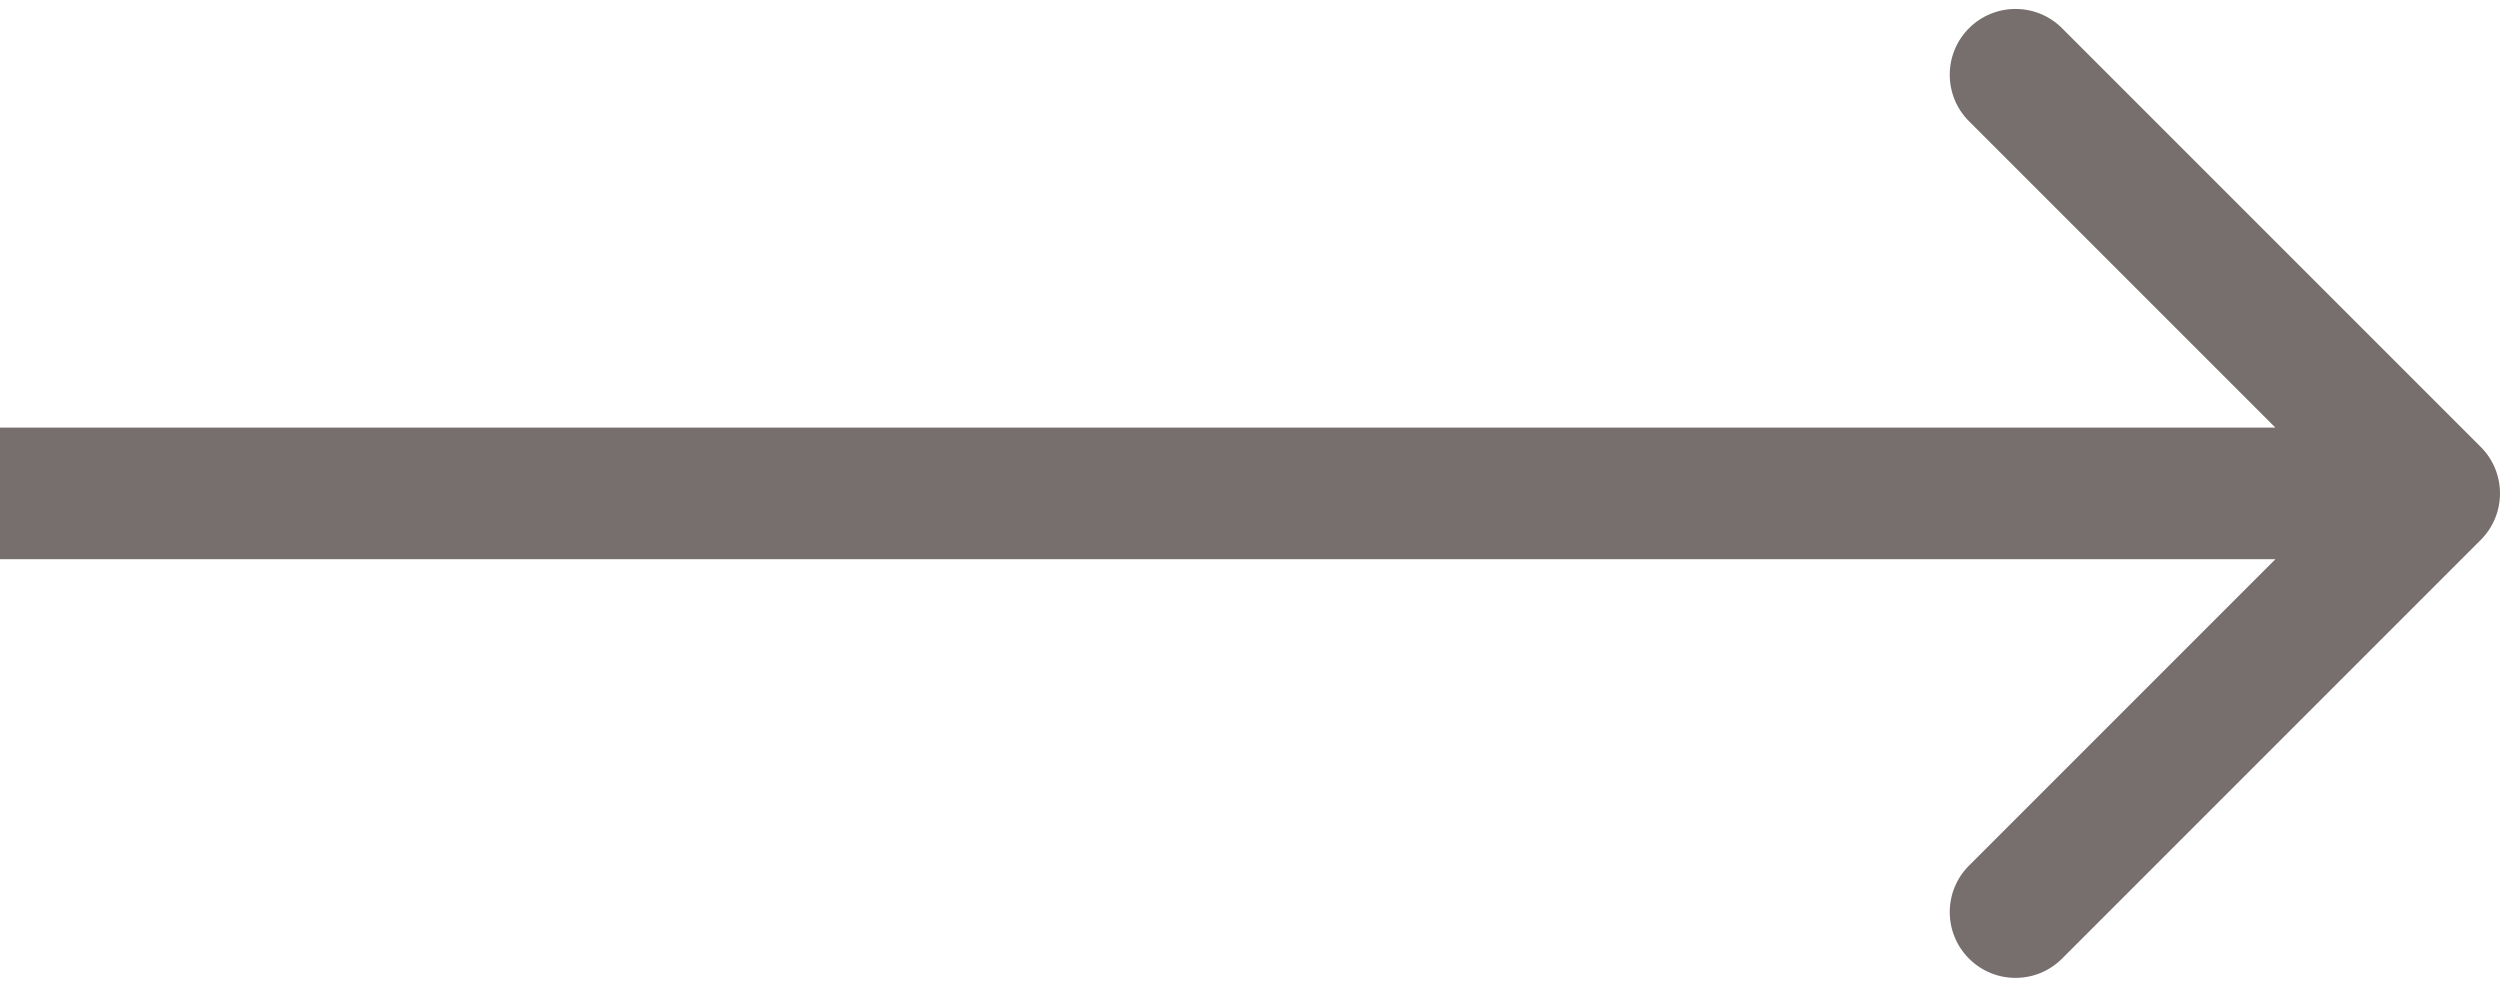 <svg width="76" height="30" viewBox="0 0 76 30" fill="none" xmlns="http://www.w3.org/2000/svg">
<path d="M75.414 16.414C76.195 15.633 76.195 14.367 75.414 13.586L62.686 0.858C61.905 0.077 60.639 0.077 59.858 0.858C59.077 1.639 59.077 2.905 59.858 3.686L71.172 15L59.858 26.314C59.077 27.095 59.077 28.361 59.858 29.142C60.639 29.923 61.905 29.923 62.686 29.142L75.414 16.414ZM0 17H74V13H0L0 17Z" fill="#776E6E"/>
</svg>

